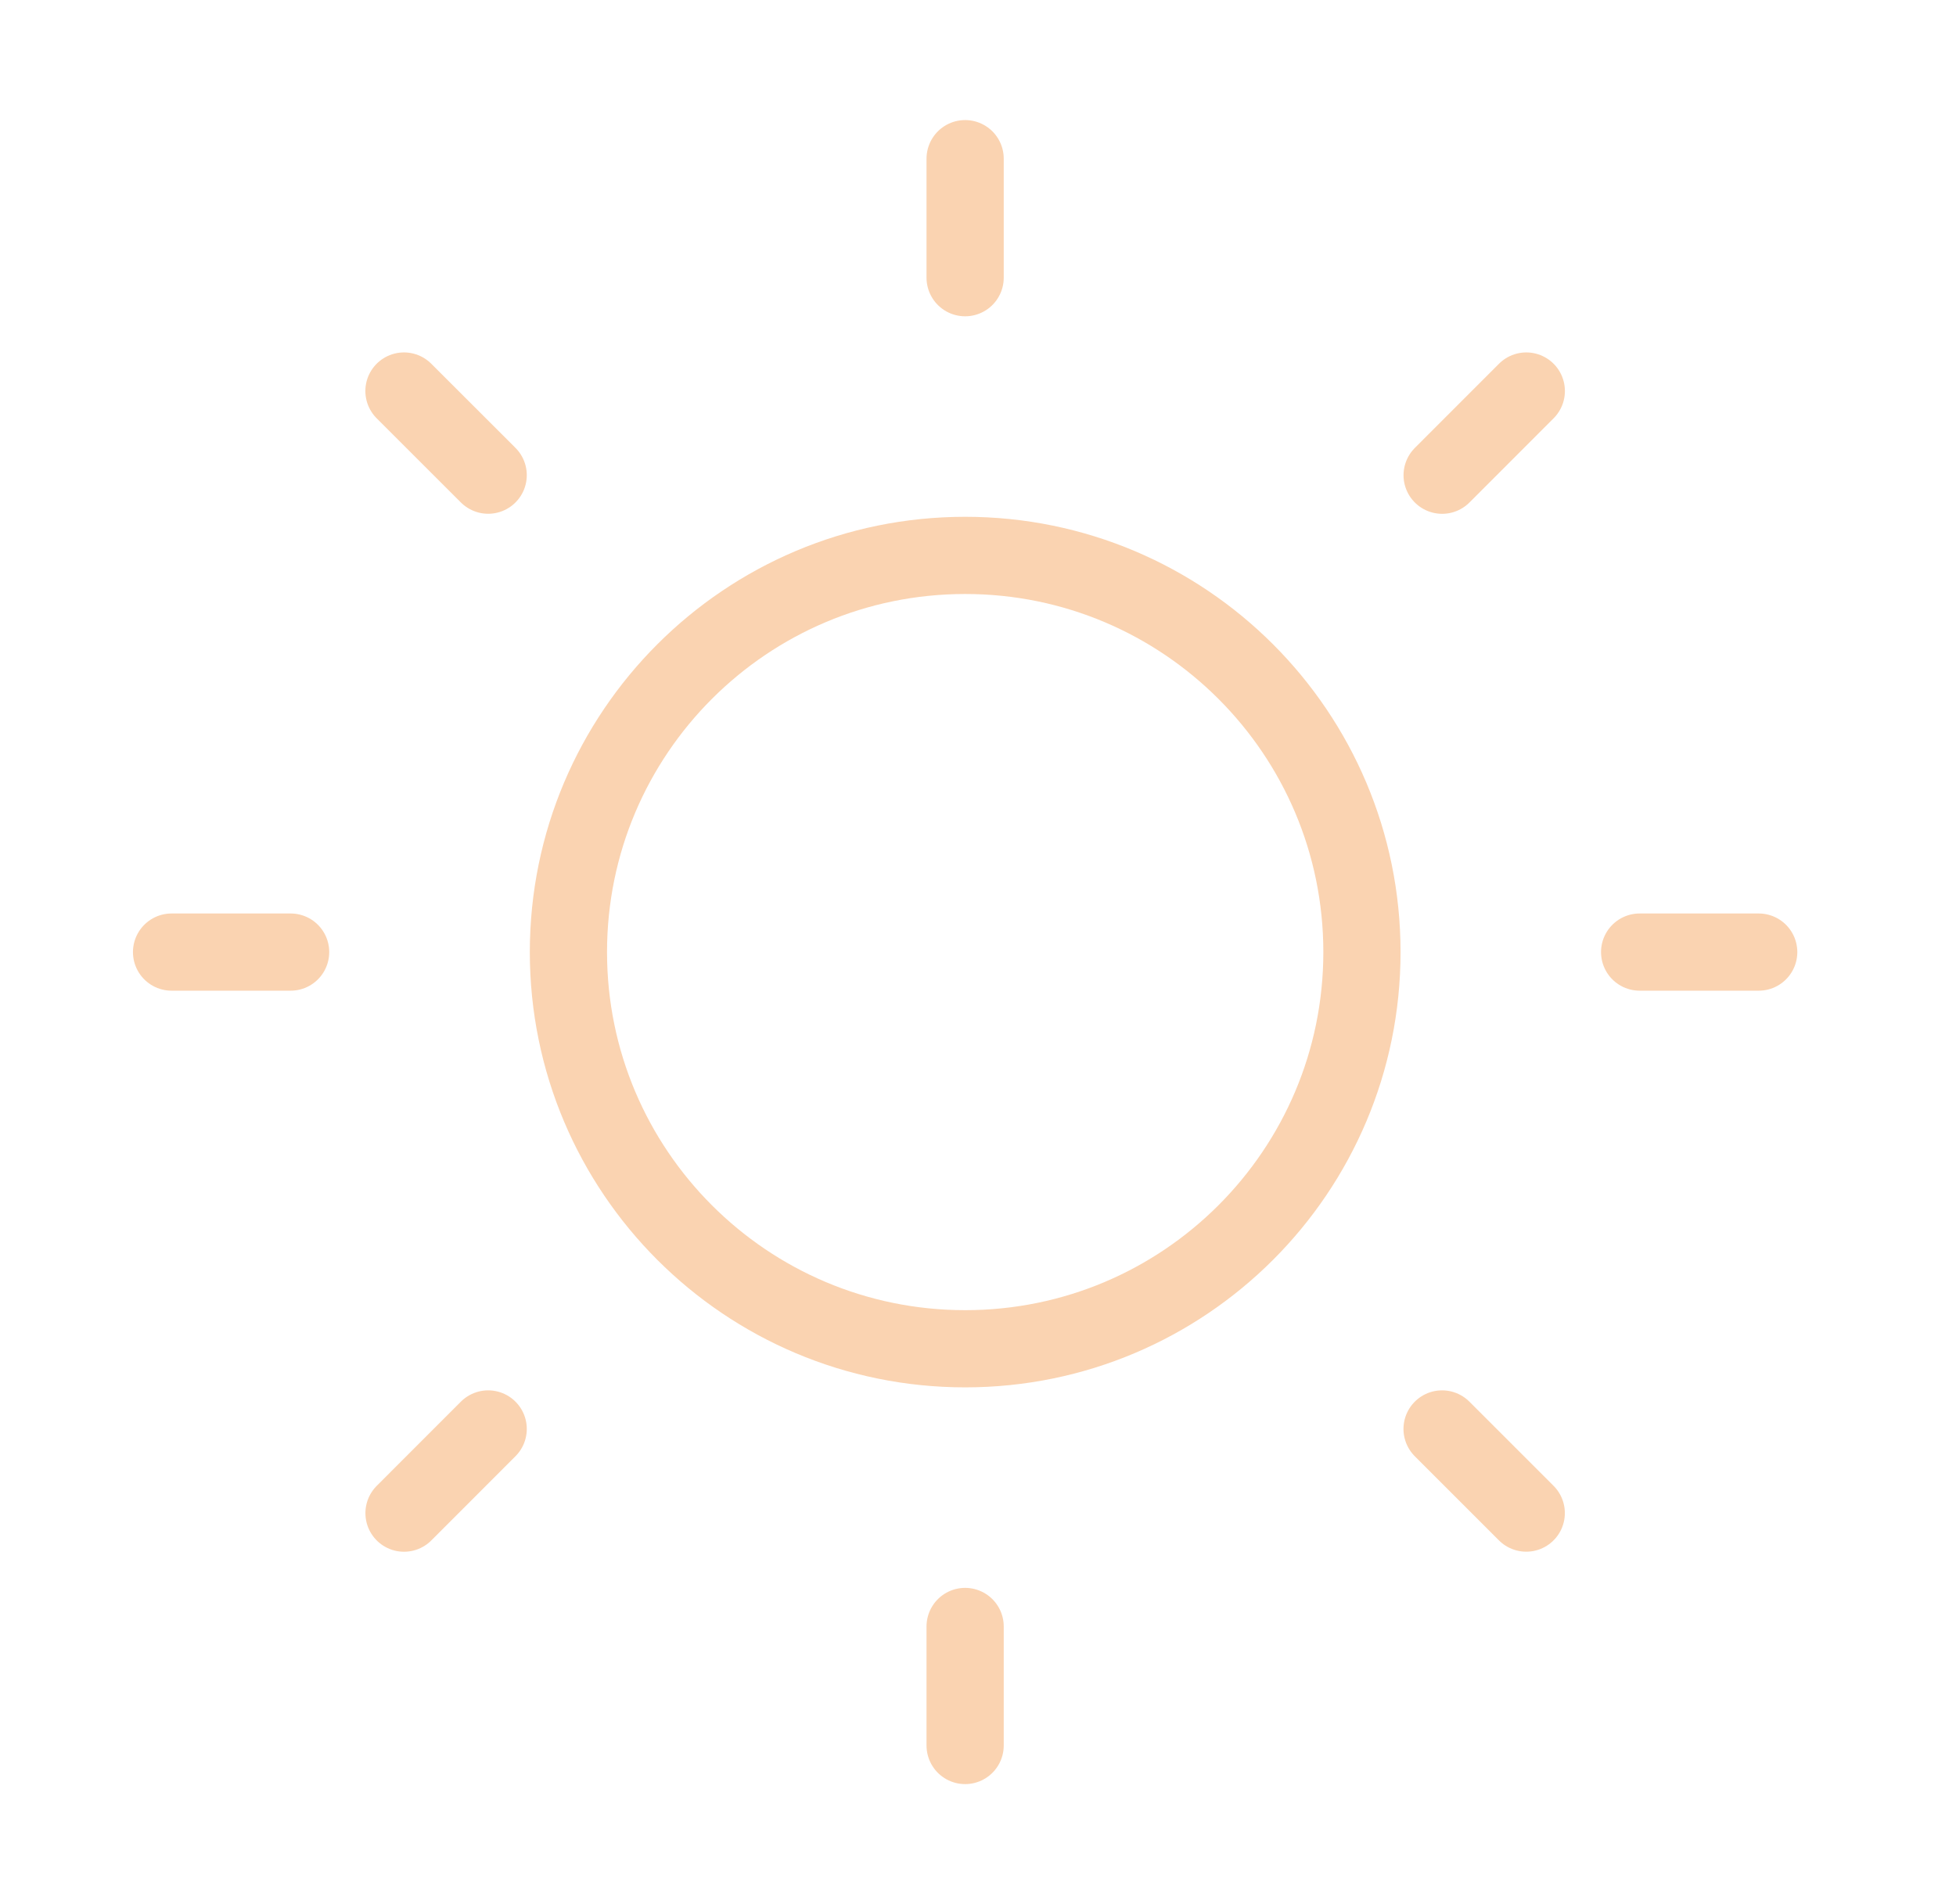 <svg width="38" height="37" viewBox="0 0 38 37" fill="none" xmlns="http://www.w3.org/2000/svg">
<path d="M26.459 18.5C26.459 22.757 23.008 26.208 18.751 26.208C14.494 26.208 11.043 22.757 11.043 18.5C11.043 14.243 14.494 10.792 18.751 10.792C23.008 10.792 26.459 14.243 26.459 18.5Z" stroke="#FAD3B1" stroke-width="1.5"/>
<path d="M18.75 3.083L18.75 5.396M18.75 31.604L18.75 33.917M29.651 29.401L28.016 27.766M9.484 9.233L7.848 7.598M34.167 18.5L31.854 18.5M5.646 18.5L3.333 18.5M29.652 7.598L28.017 9.234M9.484 27.766L7.849 29.402" stroke="#FAD3B1" stroke-width="1.5" stroke-linecap="round"/>
</svg>
